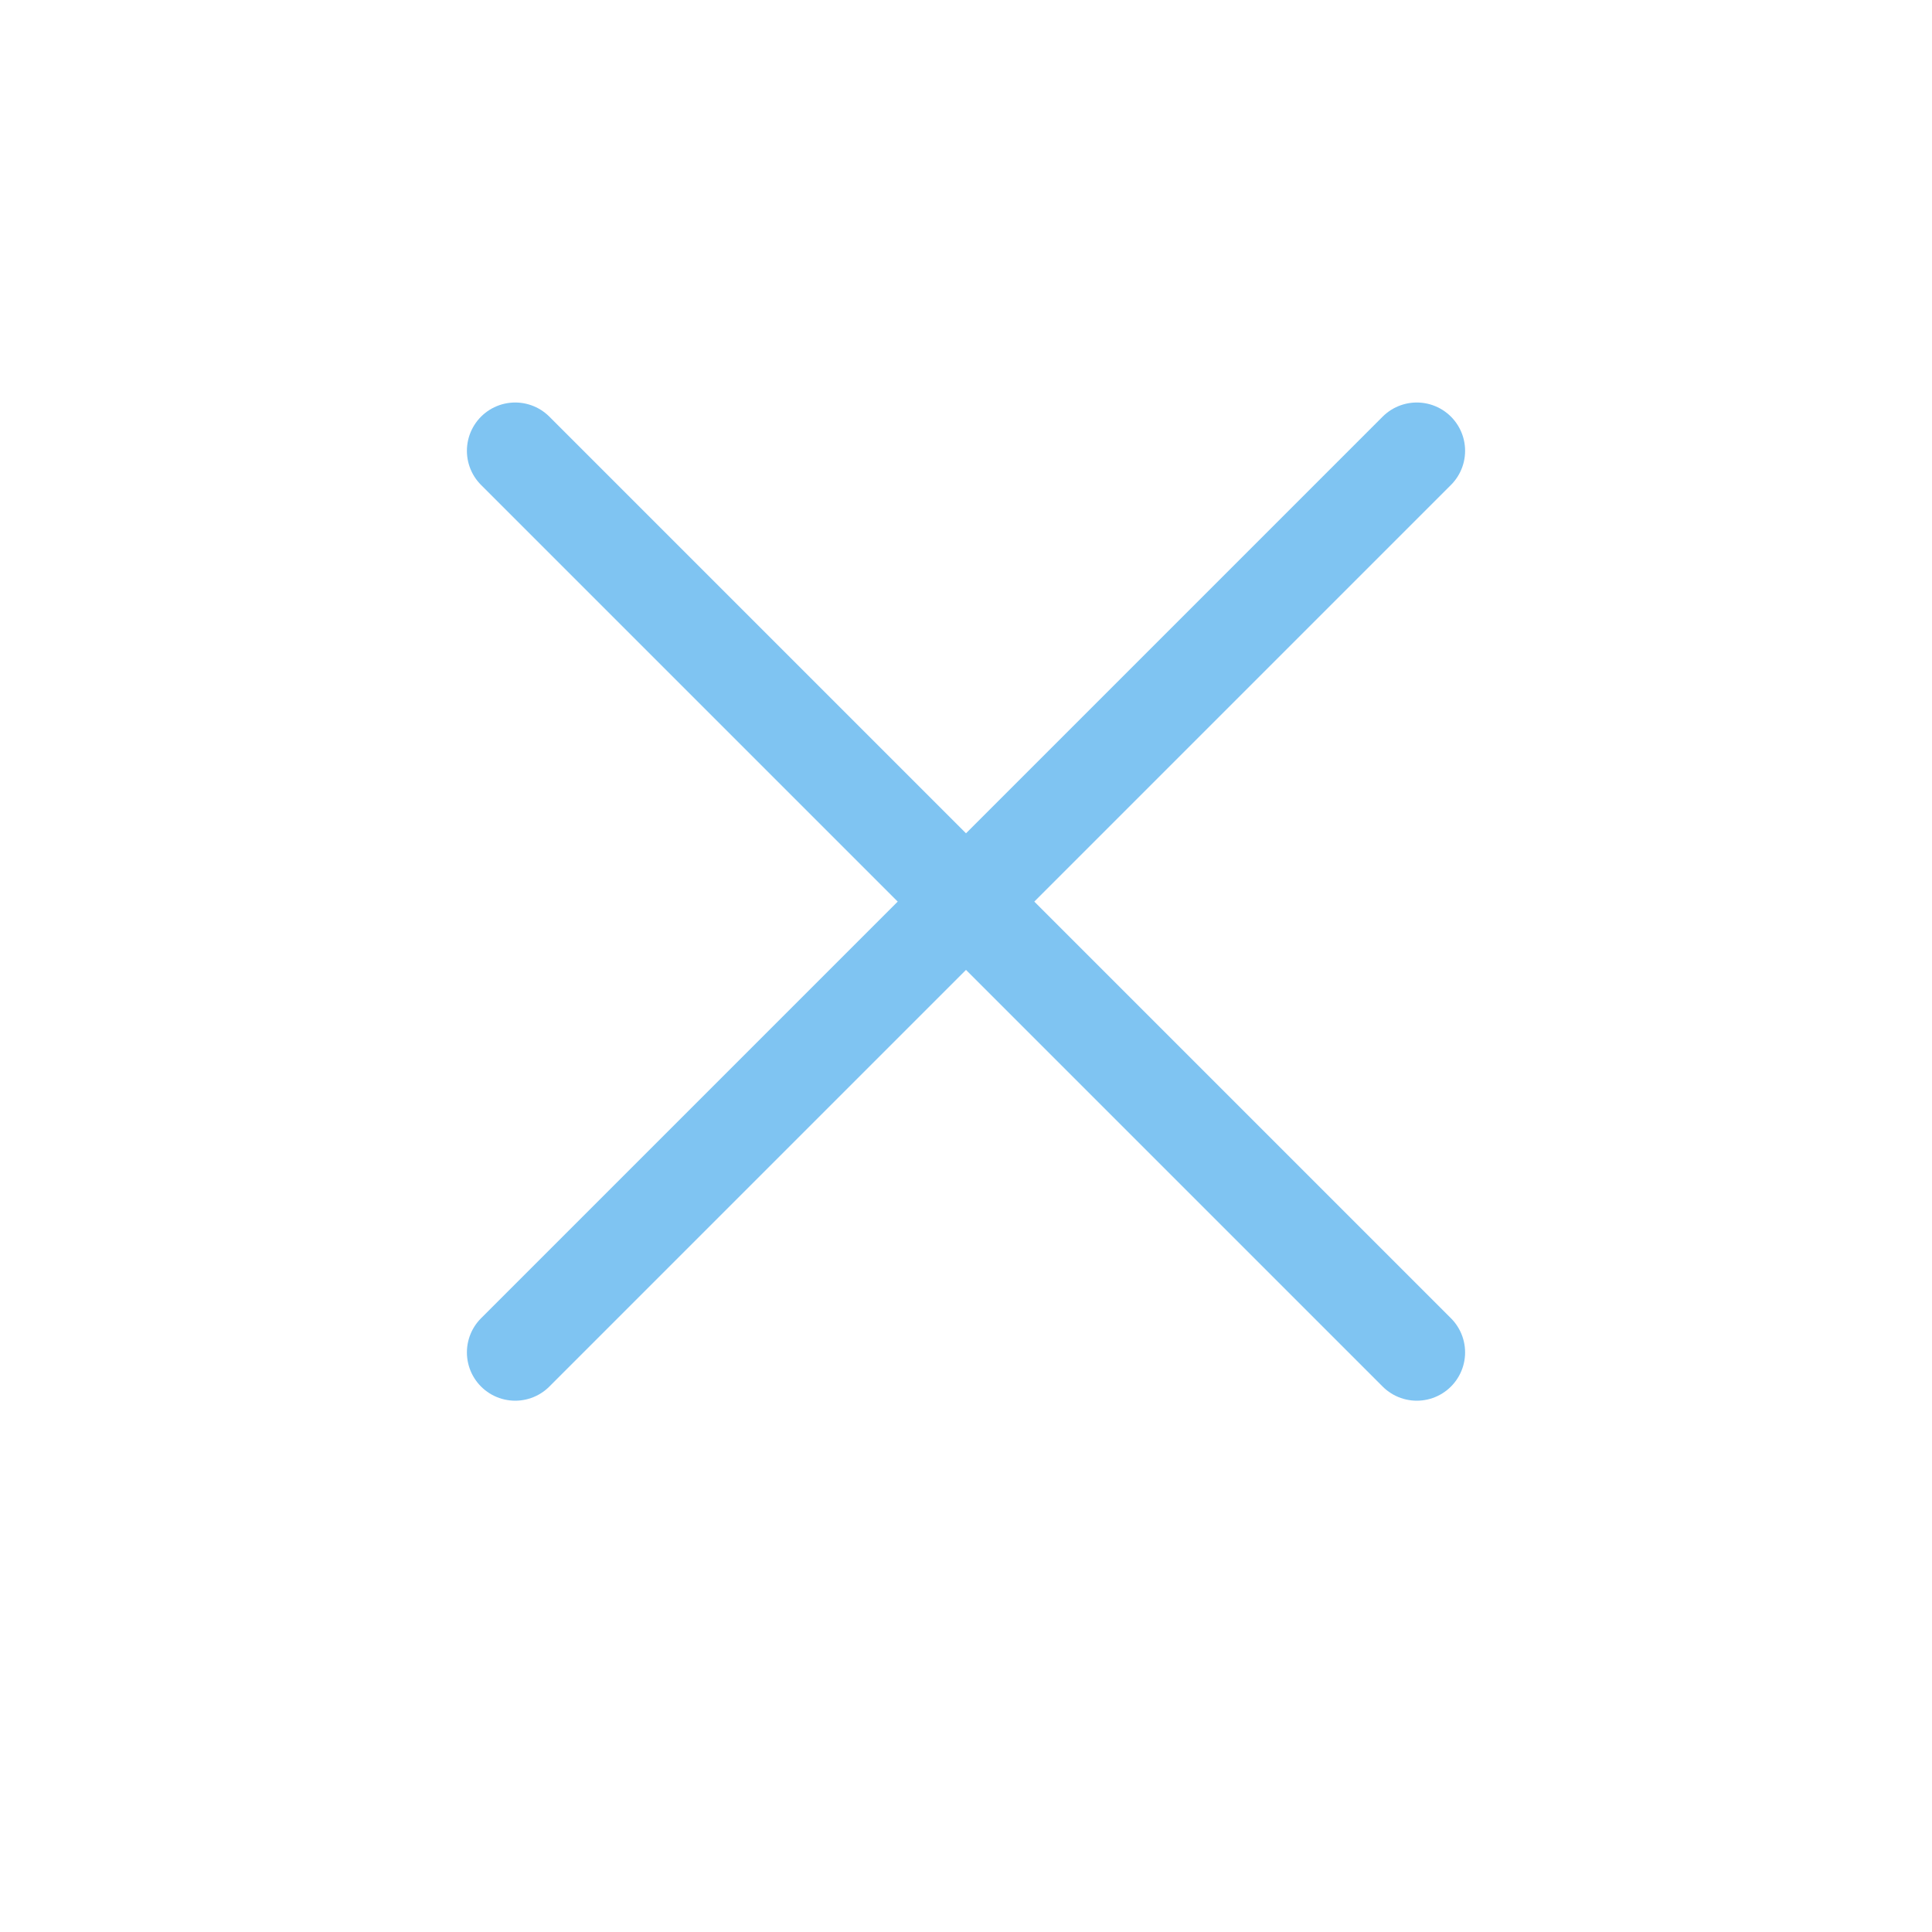 <svg width="30" height="30" viewBox="0 0 30 30" fill="none" xmlns="http://www.w3.org/2000/svg">
<path d="M22 21L8 7" stroke="#7FC4F2" stroke-width="1.5" stroke-linecap="round"/>
<path d="M8 21L22 7" stroke="#7FC4F2" stroke-width="1.5" stroke-linecap="round"/>
</svg>
